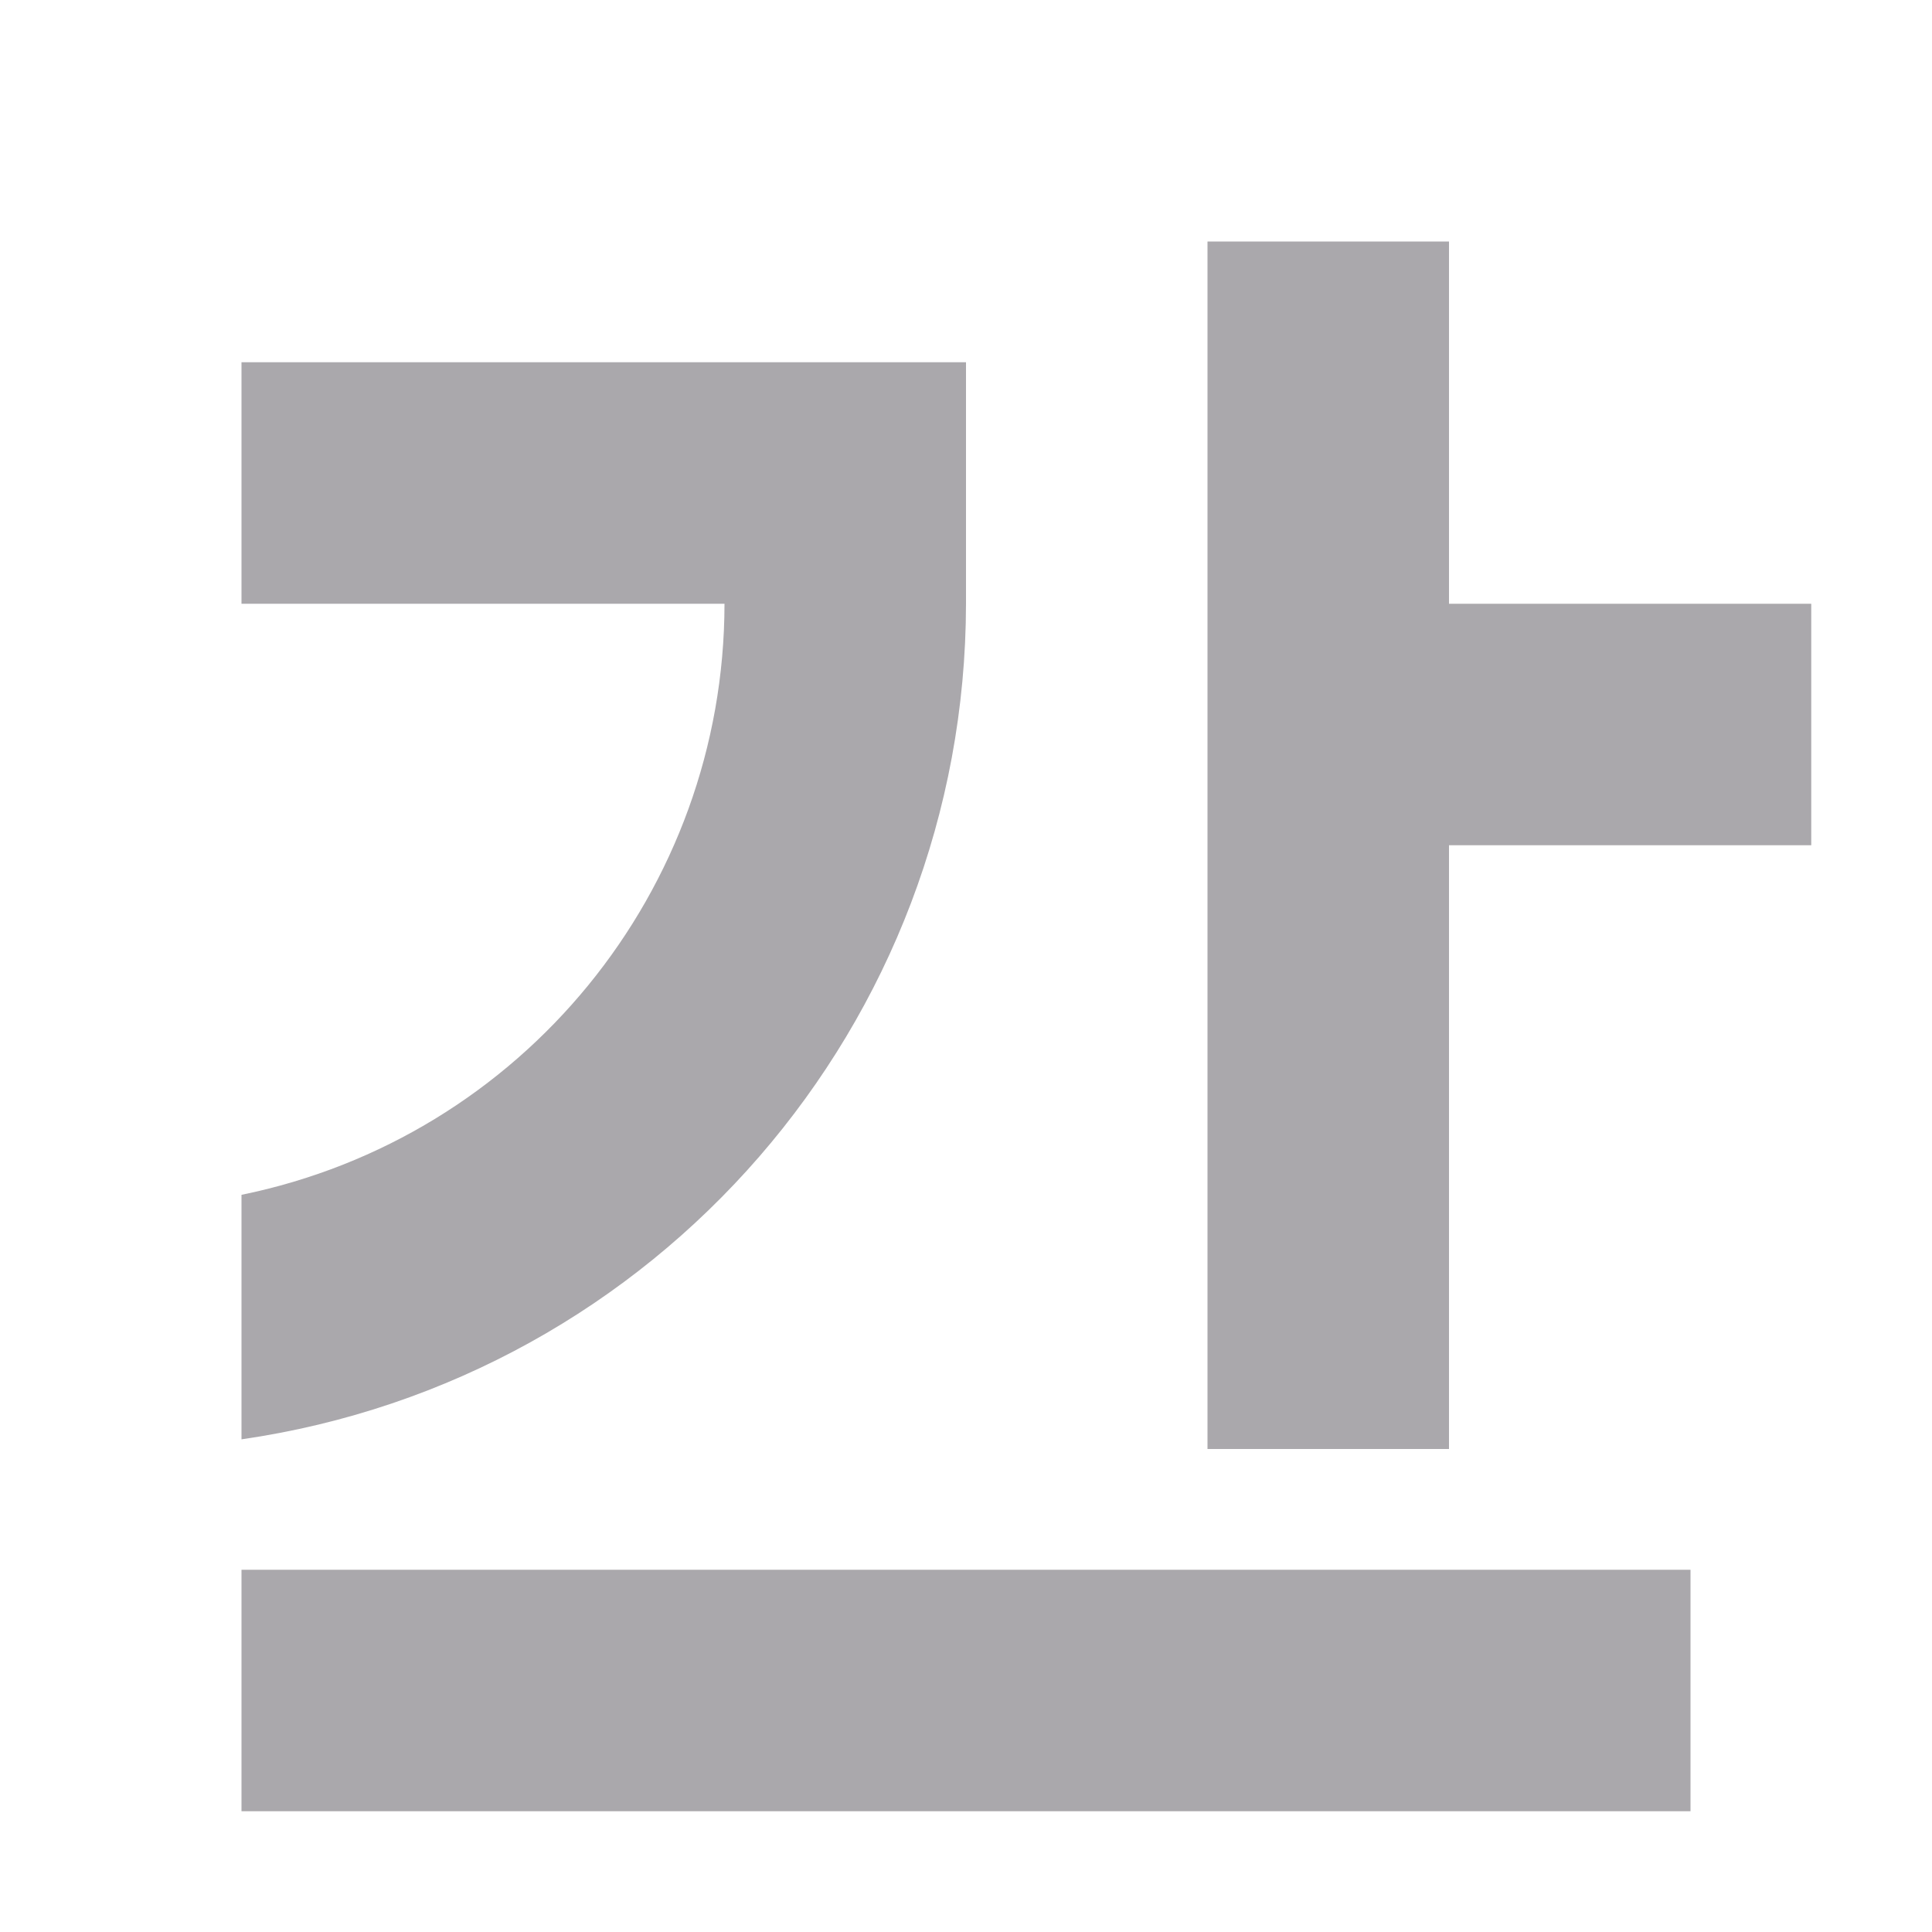 <svg viewBox="0 0 16 16" xmlns="http://www.w3.org/2000/svg"><path d="m10 2v10h2v-5h3v-2h-3v-3zm-8 1v2h4c-.002 2.374-1.674 4.42-4 4.895v2.025c3.441-.497 5.996-3.443 6-6.92v-2h-.295-2.129zm0 10v2h12v-2z" fill="#aaa8ac"/></svg>